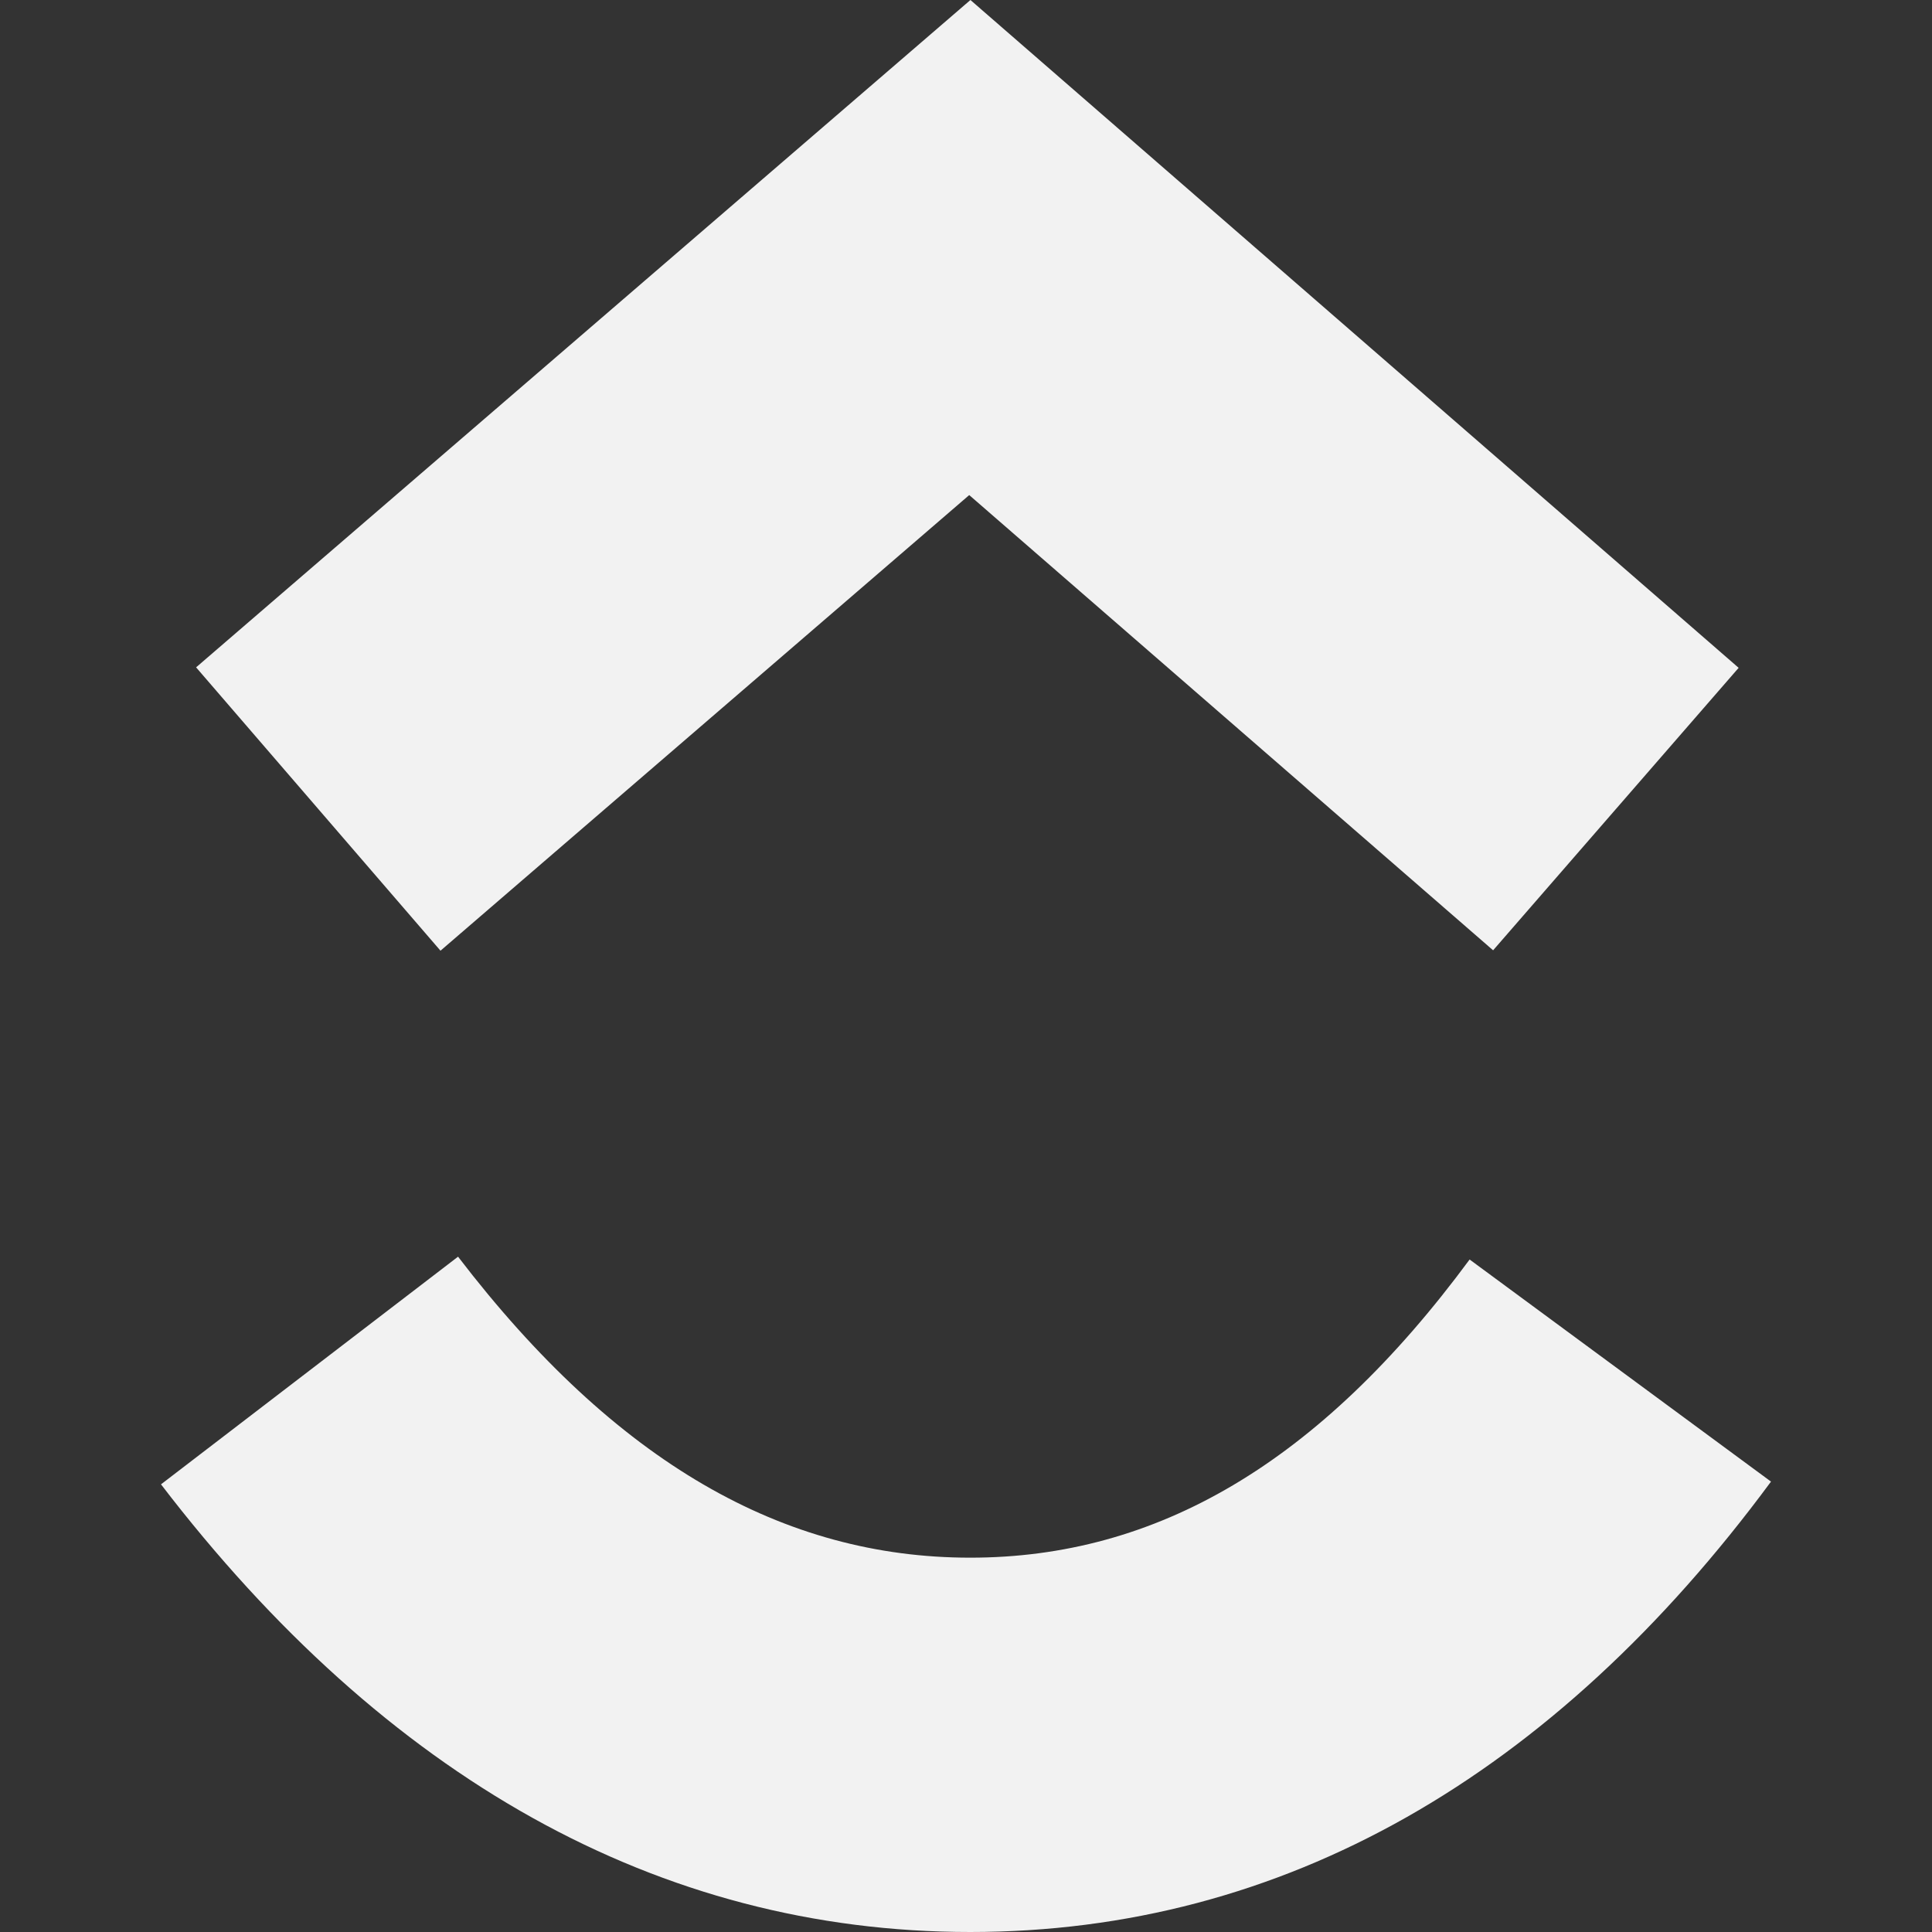<svg width="24" height="24" viewBox="0 0 24 24" fill="none" xmlns="http://www.w3.org/2000/svg">
<rect x="0" y="0" width="24" height="24" fill="#333333" stroke="none"/>
<path d="M2 18.439L5.69 15.611C7.651 18.171 9.734 19.35 12.053 19.35C14.36 19.35 16.383 18.184 18.256 15.646L22 18.405C19.298 22.065 15.941 24 12.053 24C8.178 24 4.788 22.078 2 18.439ZM12.04 6.15L5.472 11.81L2.436 8.29L12.055 0L21.598 8.296L18.548 11.805L12.04 6.15Z" fill="#F2F2F2"/>
</svg>
